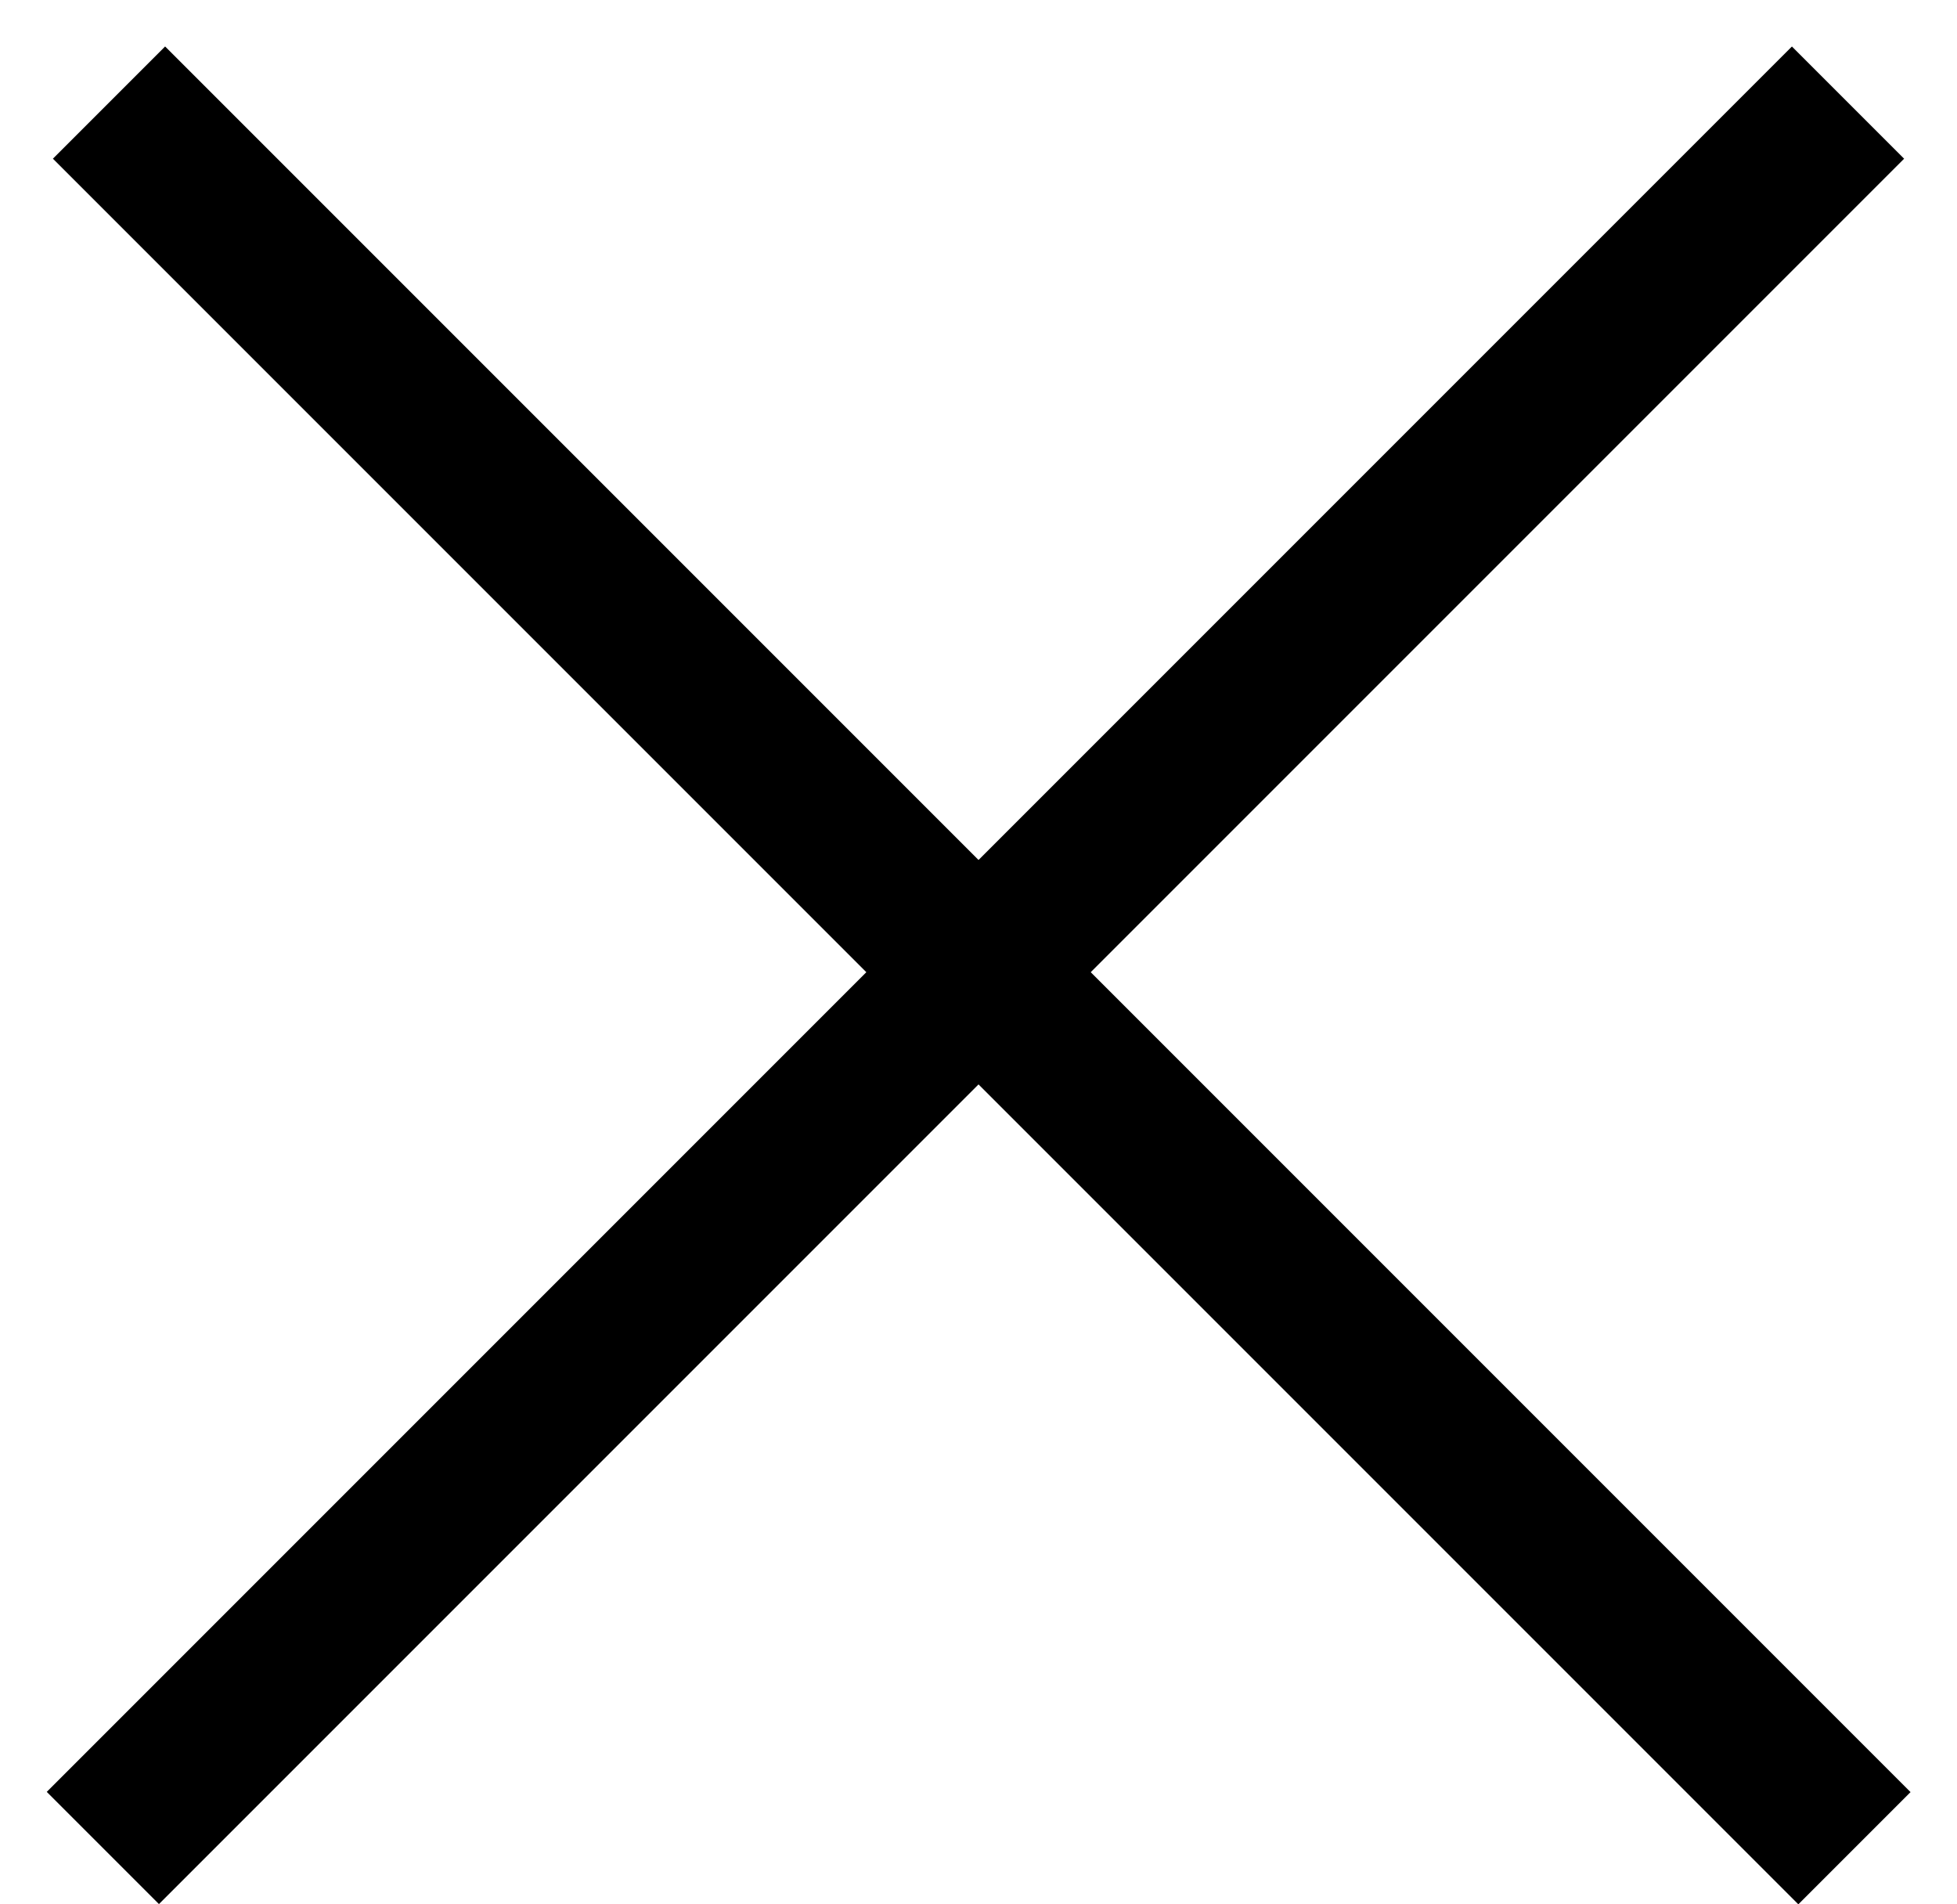 <svg width="37" height="36" viewBox="0 0 37 36" fill="none" xmlns="http://www.w3.org/2000/svg">
<line x1="2.061" y1="1.939" x2="35.061" y2="34.939" stroke="currentColor" stroke-width="3"/>
<line y1="-1.5" x2="46.669" y2="-1.5" transform="matrix(-0.707 0.707 0.707 0.707 36 3)" stroke="currentColor" stroke-width="3"/>
</svg>
